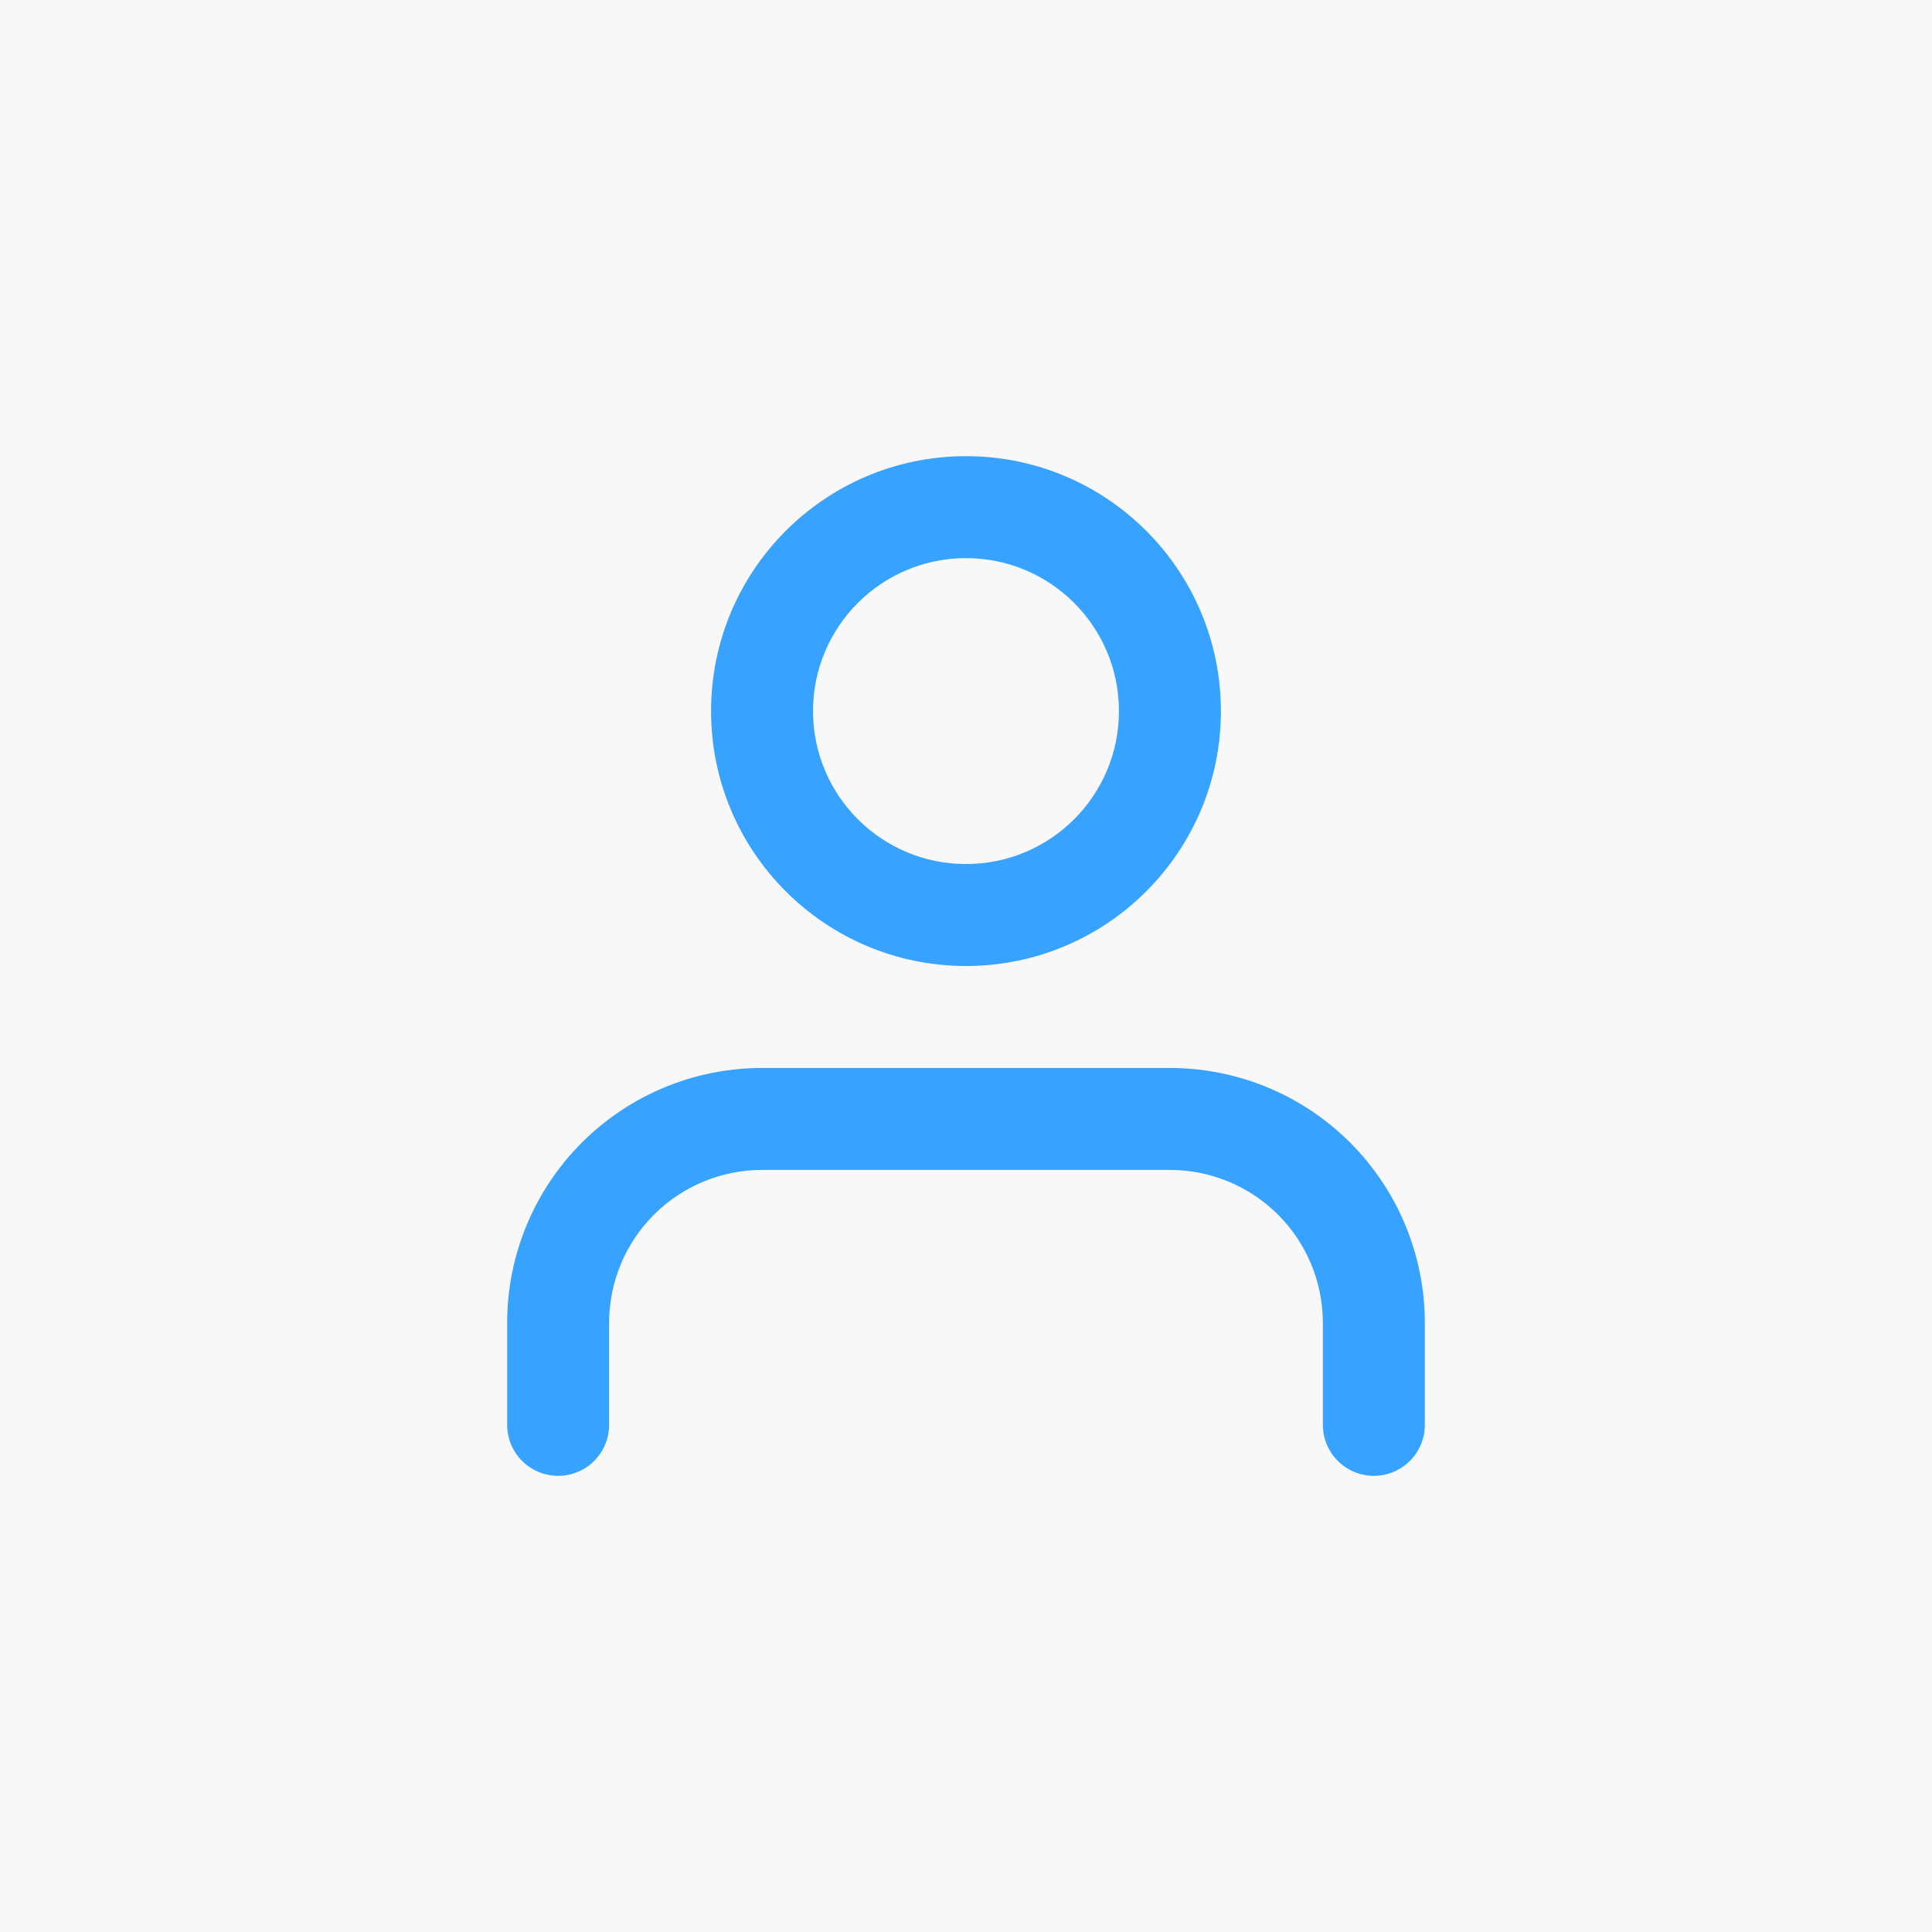 <svg width="80" height="80" viewBox="0 0 80 80" fill="none" xmlns="http://www.w3.org/2000/svg">
<rect width="80" height="80" fill="#F8F8F8"/>
<path fill-rule="evenodd" clip-rule="evenodd" d="M24.092 47.314C26.071 45.334 28.756 44.222 31.555 44.222H48.444C51.243 44.222 53.928 45.334 55.908 47.314C57.887 49.293 58.999 51.978 58.999 54.778V59C58.999 60.166 58.054 61.111 56.888 61.111C55.722 61.111 54.777 60.166 54.777 59V54.778C54.777 53.098 54.11 51.487 52.922 50.299C51.734 49.112 50.124 48.444 48.444 48.444H31.555C29.876 48.444 28.265 49.112 27.077 50.299C25.889 51.487 25.222 53.098 25.222 54.778V59C25.222 60.166 24.277 61.111 23.111 61.111C21.945 61.111 21 60.166 21 59V54.778C21 51.978 22.112 49.293 24.092 47.314Z" fill="#38A3FF"/>
<path fill-rule="evenodd" clip-rule="evenodd" d="M40 23.111C36.502 23.111 33.666 25.947 33.666 29.445C33.666 32.942 36.502 35.778 40 35.778C43.497 35.778 46.333 32.942 46.333 29.445C46.333 25.947 43.497 23.111 40 23.111ZM29.444 29.445C29.444 23.615 34.17 18.889 40 18.889C45.829 18.889 50.555 23.615 50.555 29.445C50.555 35.274 45.829 40 40 40C34.17 40 29.444 35.274 29.444 29.445Z" fill="#38A3FF"/>
</svg>
